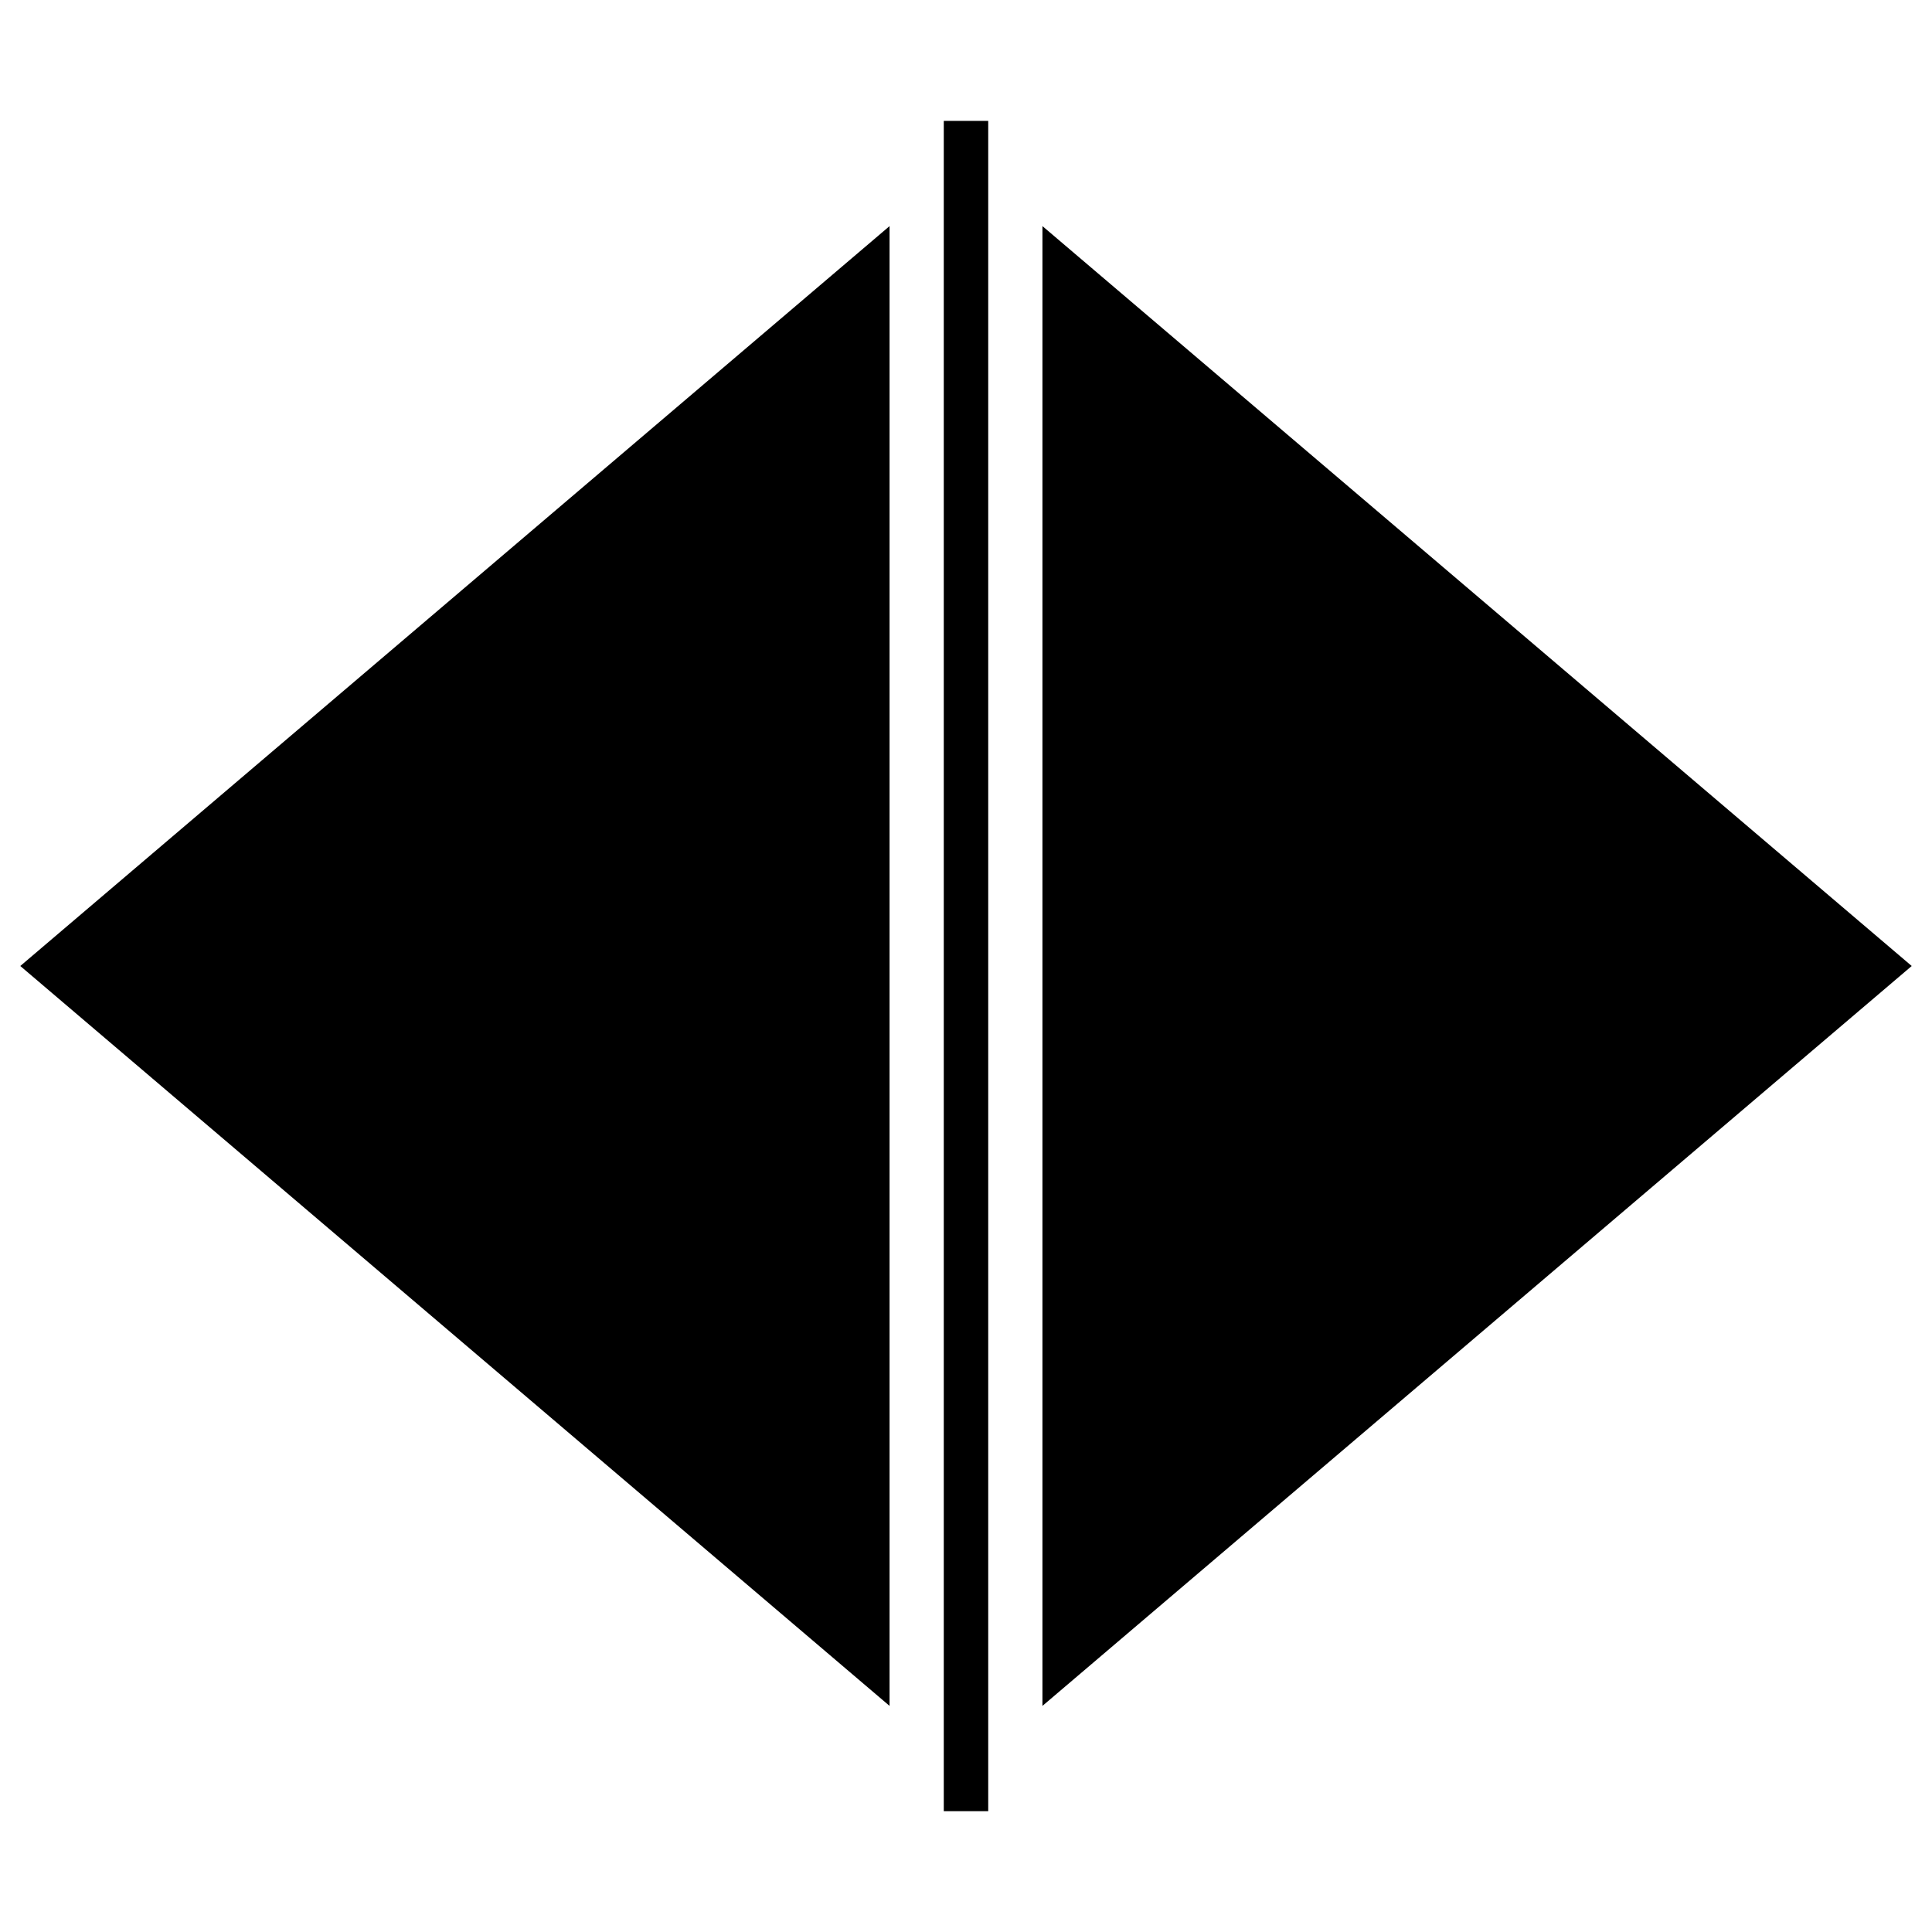 <?xml version="1.0" encoding="utf-8"?>
<!-- Generator: Adobe Illustrator 24.2.3, SVG Export Plug-In . SVG Version: 6.00 Build 0)  -->
<svg version="1.1" id="f" xmlns="http://www.w3.org/2000/svg" xmlns:xlink="http://www.w3.org/1999/xlink" x="0px" y="0px"
	 viewBox="0 0 3000 3000" style="enable-background:new 0 0 3000 3000;" xml:space="preserve">
<g>
	<polygon points="1381.3,2648.9 31.5,1500 1381.3,351.1 	"/>
	<polygon points="2968.5,1500 1618.7,2648.9 1618.7,351.1 	"/>
	<rect x="1465.5" y="187.7" width="69" height="2624.7"/>
</g>
</svg>
